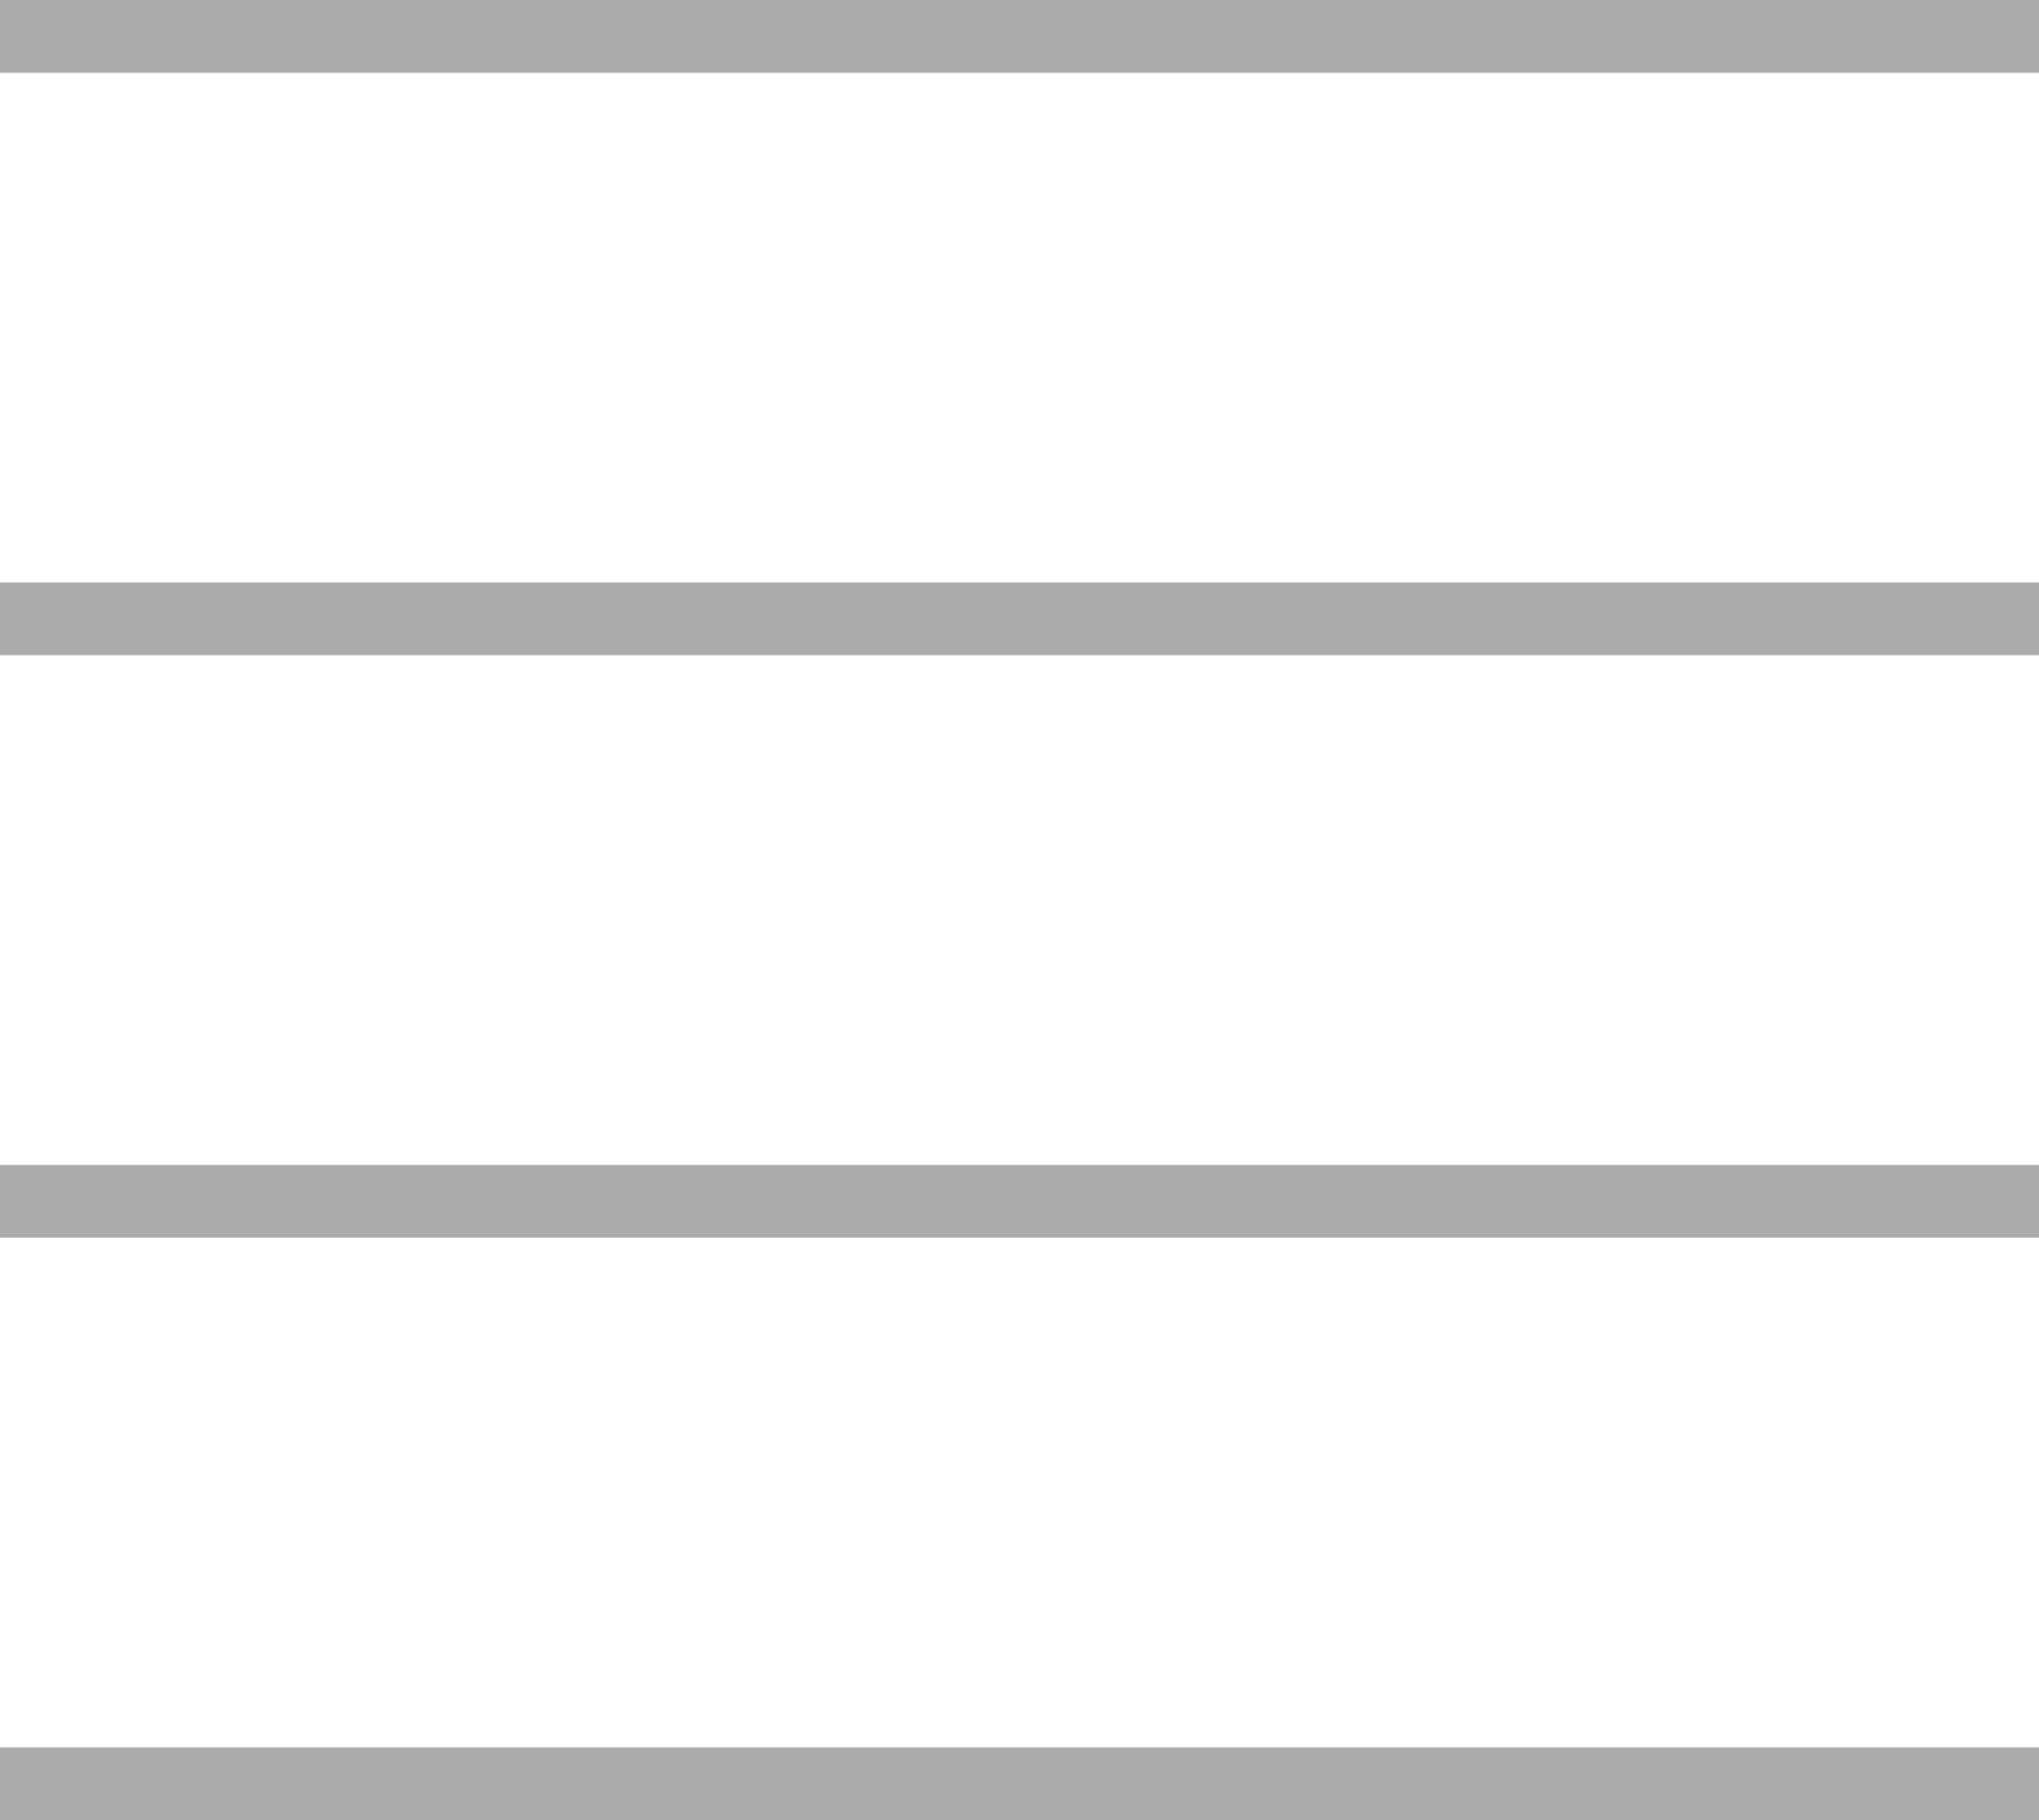 <svg width="28" height="25" viewBox="0 0 28 25" fill="none" xmlns="http://www.w3.org/2000/svg">
<line y1="0.5" x2="28" y2="0.5" stroke="#ADAAAA"/>
<line y1="8.5" x2="28" y2="8.5" stroke="#ADAAAA"/>
<line y1="16.5" x2="28" y2="16.5" stroke="#ADAAAA"/>
<line y1="24.5" x2="28" y2="24.5" stroke="#ADAAAA"/>
</svg>
